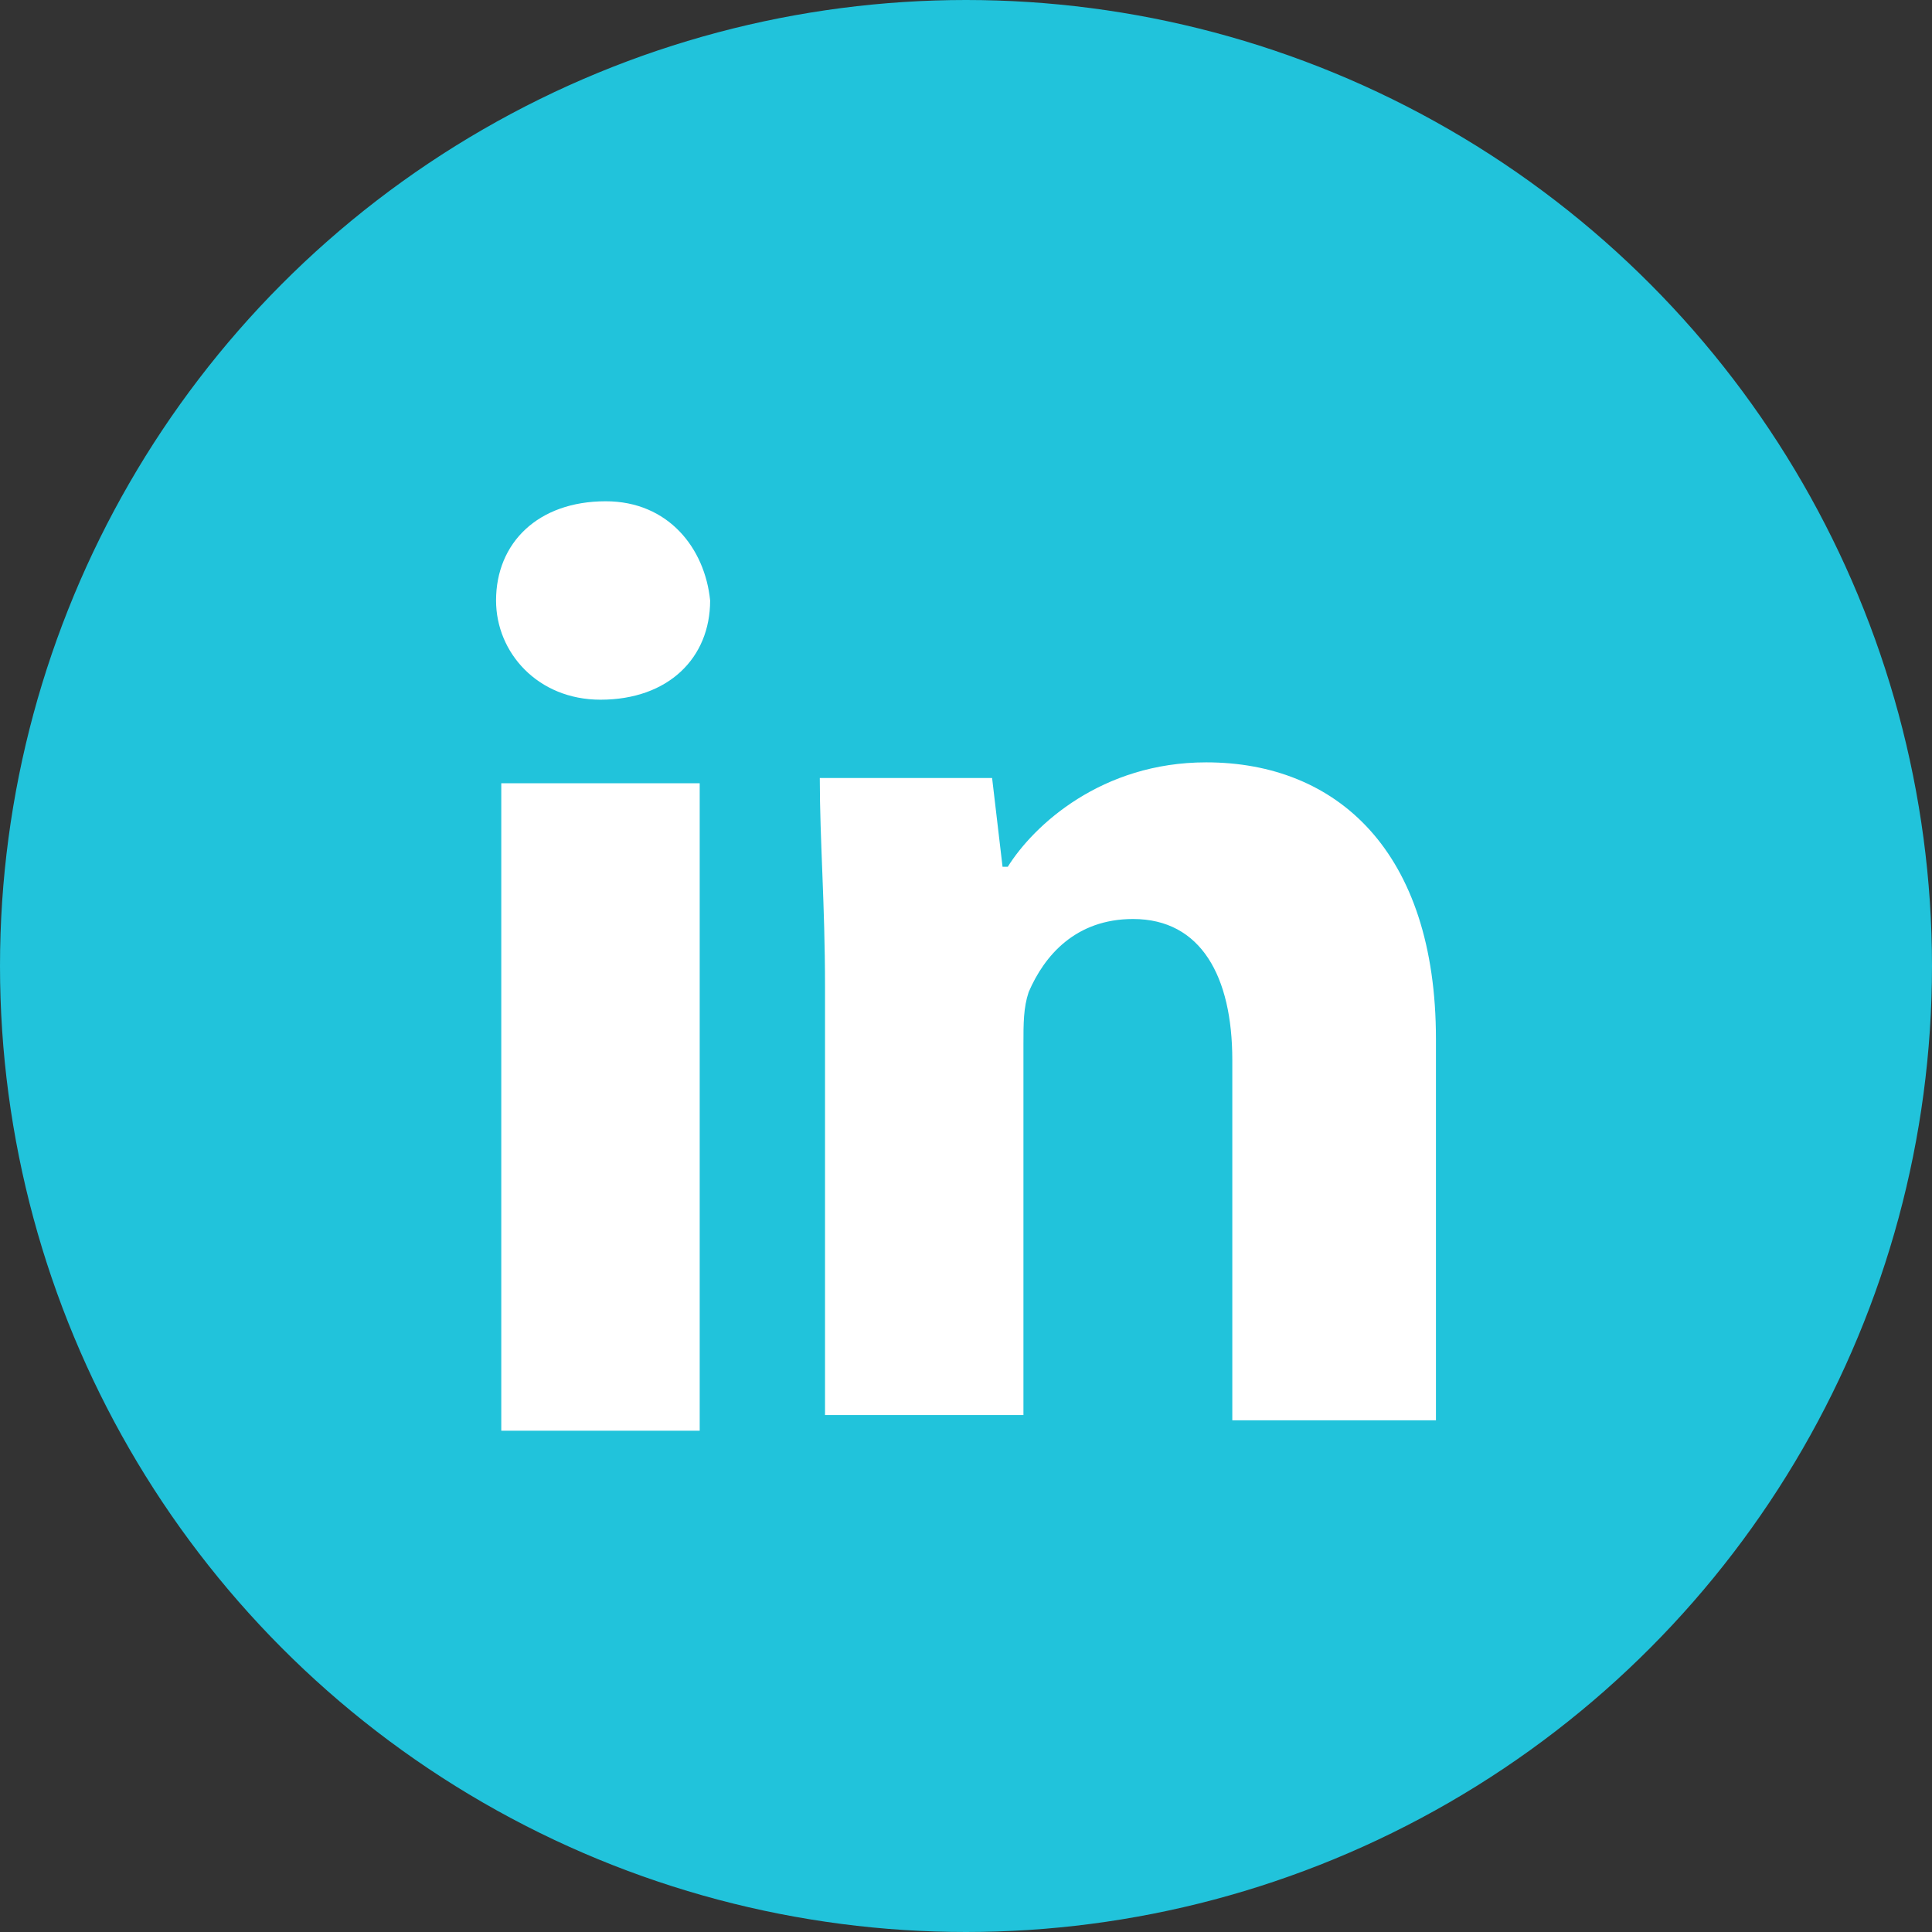 <?xml version="1.0" encoding="utf-8"?>
<!-- Generator: Adobe Illustrator 19.2.1, SVG Export Plug-In . SVG Version: 6.00 Build 0)  -->
<svg version="1.1" id="Layer_1" xmlns="http://www.w3.org/2000/svg" xmlns:xlink="http://www.w3.org/1999/xlink" x="0px" y="0px"
	 width="37px" height="37px" viewBox="0 0 37 37" style="enable-background:new 0 0 37 37;" xml:space="preserve">
<rect x="0" y="0" width="37" height="37" fill="#333333" stroke="none"/>
<style type="text/css">
	.st0{fill:#21C3DB;stroke:#21C3DB;stroke-miterlimit:10;}
	.st1{fill:#FFFFFF;}
</style>
<circle class="st0" cx="18.5" cy="18.5" r="18"/>
<path class="st1" d="M13.6,11.5c0,1.1-0.8,1.9-2.1,1.9c-1.2,0-2-0.9-2-1.9c0-1.1,0.8-1.9,2.1-1.9C12.8,9.6,13.5,10.5,13.6,11.5z
	 M9.6,27.4V15h3.8v12.4H9.6z M15.8,18.9c0-1.6-0.1-2.8-0.1-4H19l0.2,1.7h0.1c0.5-0.8,1.8-2,3.8-2c2.5,0,4.4,1.7,4.4,5.3v7.3h-3.9
	v-6.9c0-1.6-0.6-2.7-1.9-2.7c-1.1,0-1.7,0.7-2,1.4c-0.1,0.3-0.1,0.6-0.1,1v7.1h-3.8V18.9z"/>
</svg>
